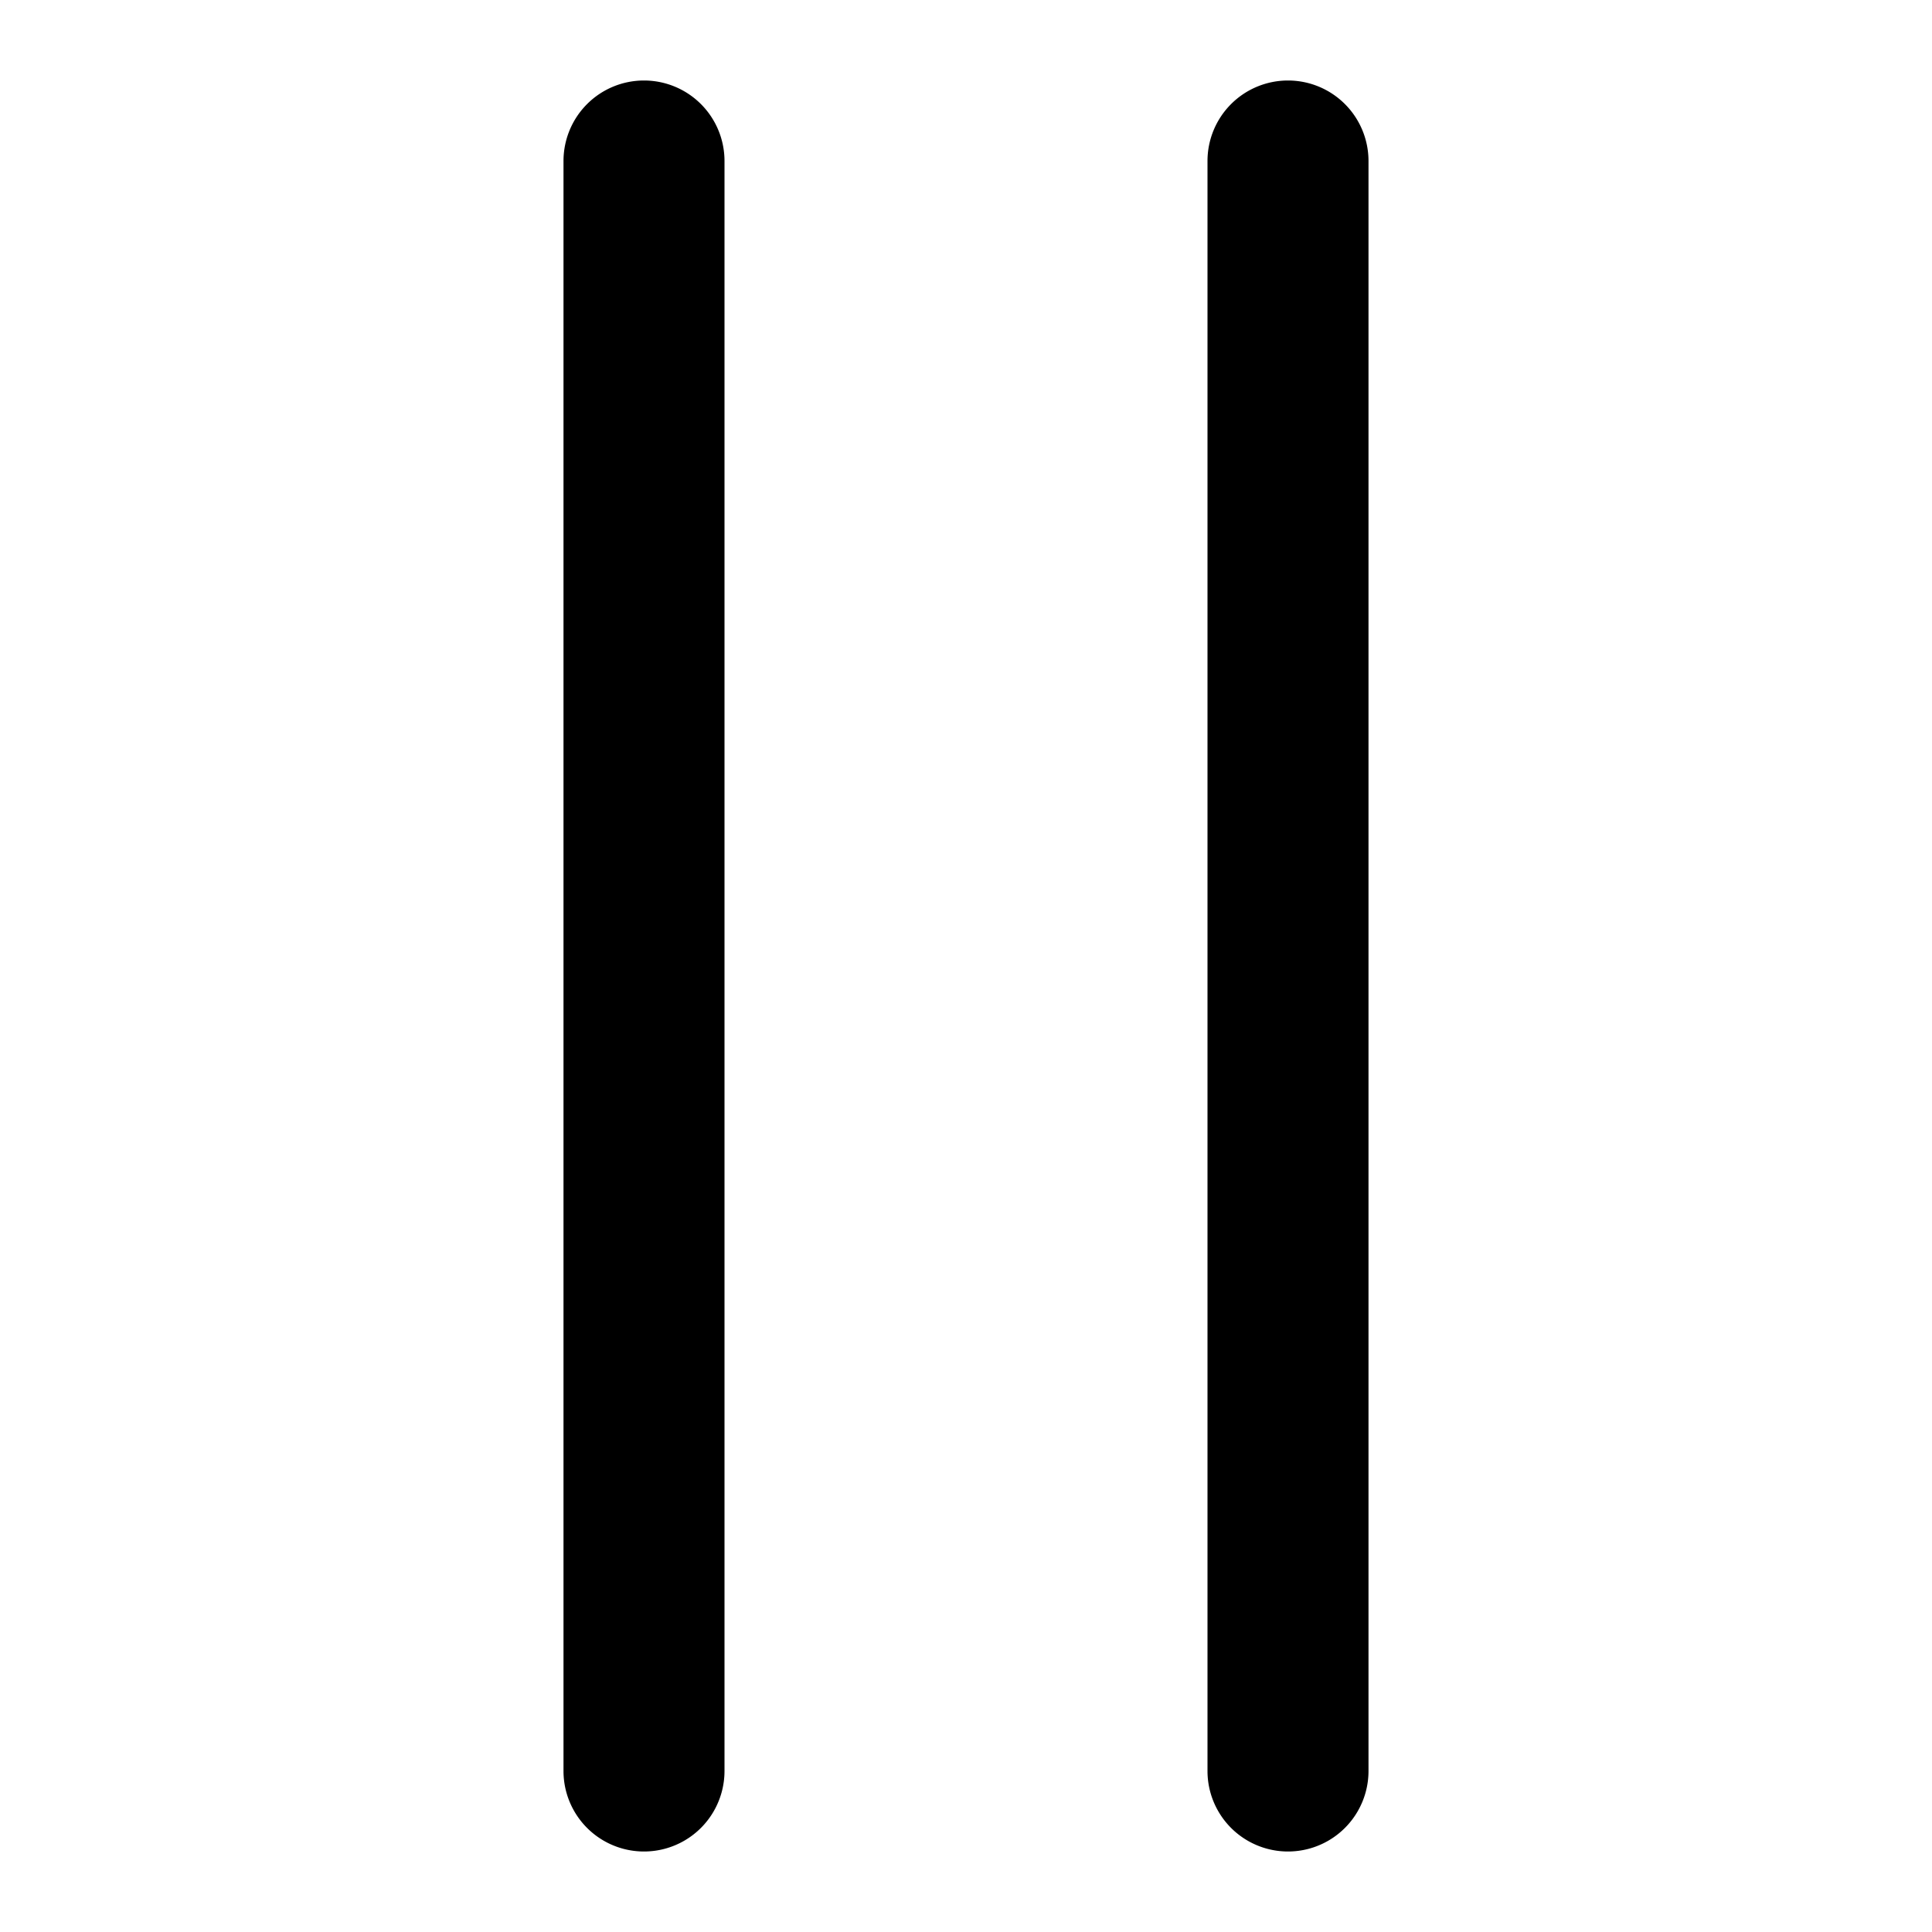 <svg viewBox="0 0 24 24" xmlns="http://www.w3.org/2000/svg" xmlns:xlink="http://www.w3.org/1999/xlink">
  <defs>
    <path d="M8 1a1 1 0 0 0-1 1v20a1 1 0 1 0 2 0V2a1 1 0 0 0-1-1m8 0a1 1 0 0 0-1 1v20a1 1 0 1 0 2 0V2a1 1 0 0 0-1-1" id="path-1"/>
  </defs>
  <use fill="#000" xlink:href="#path-1" fill-rule="evenodd"/>
</svg>
